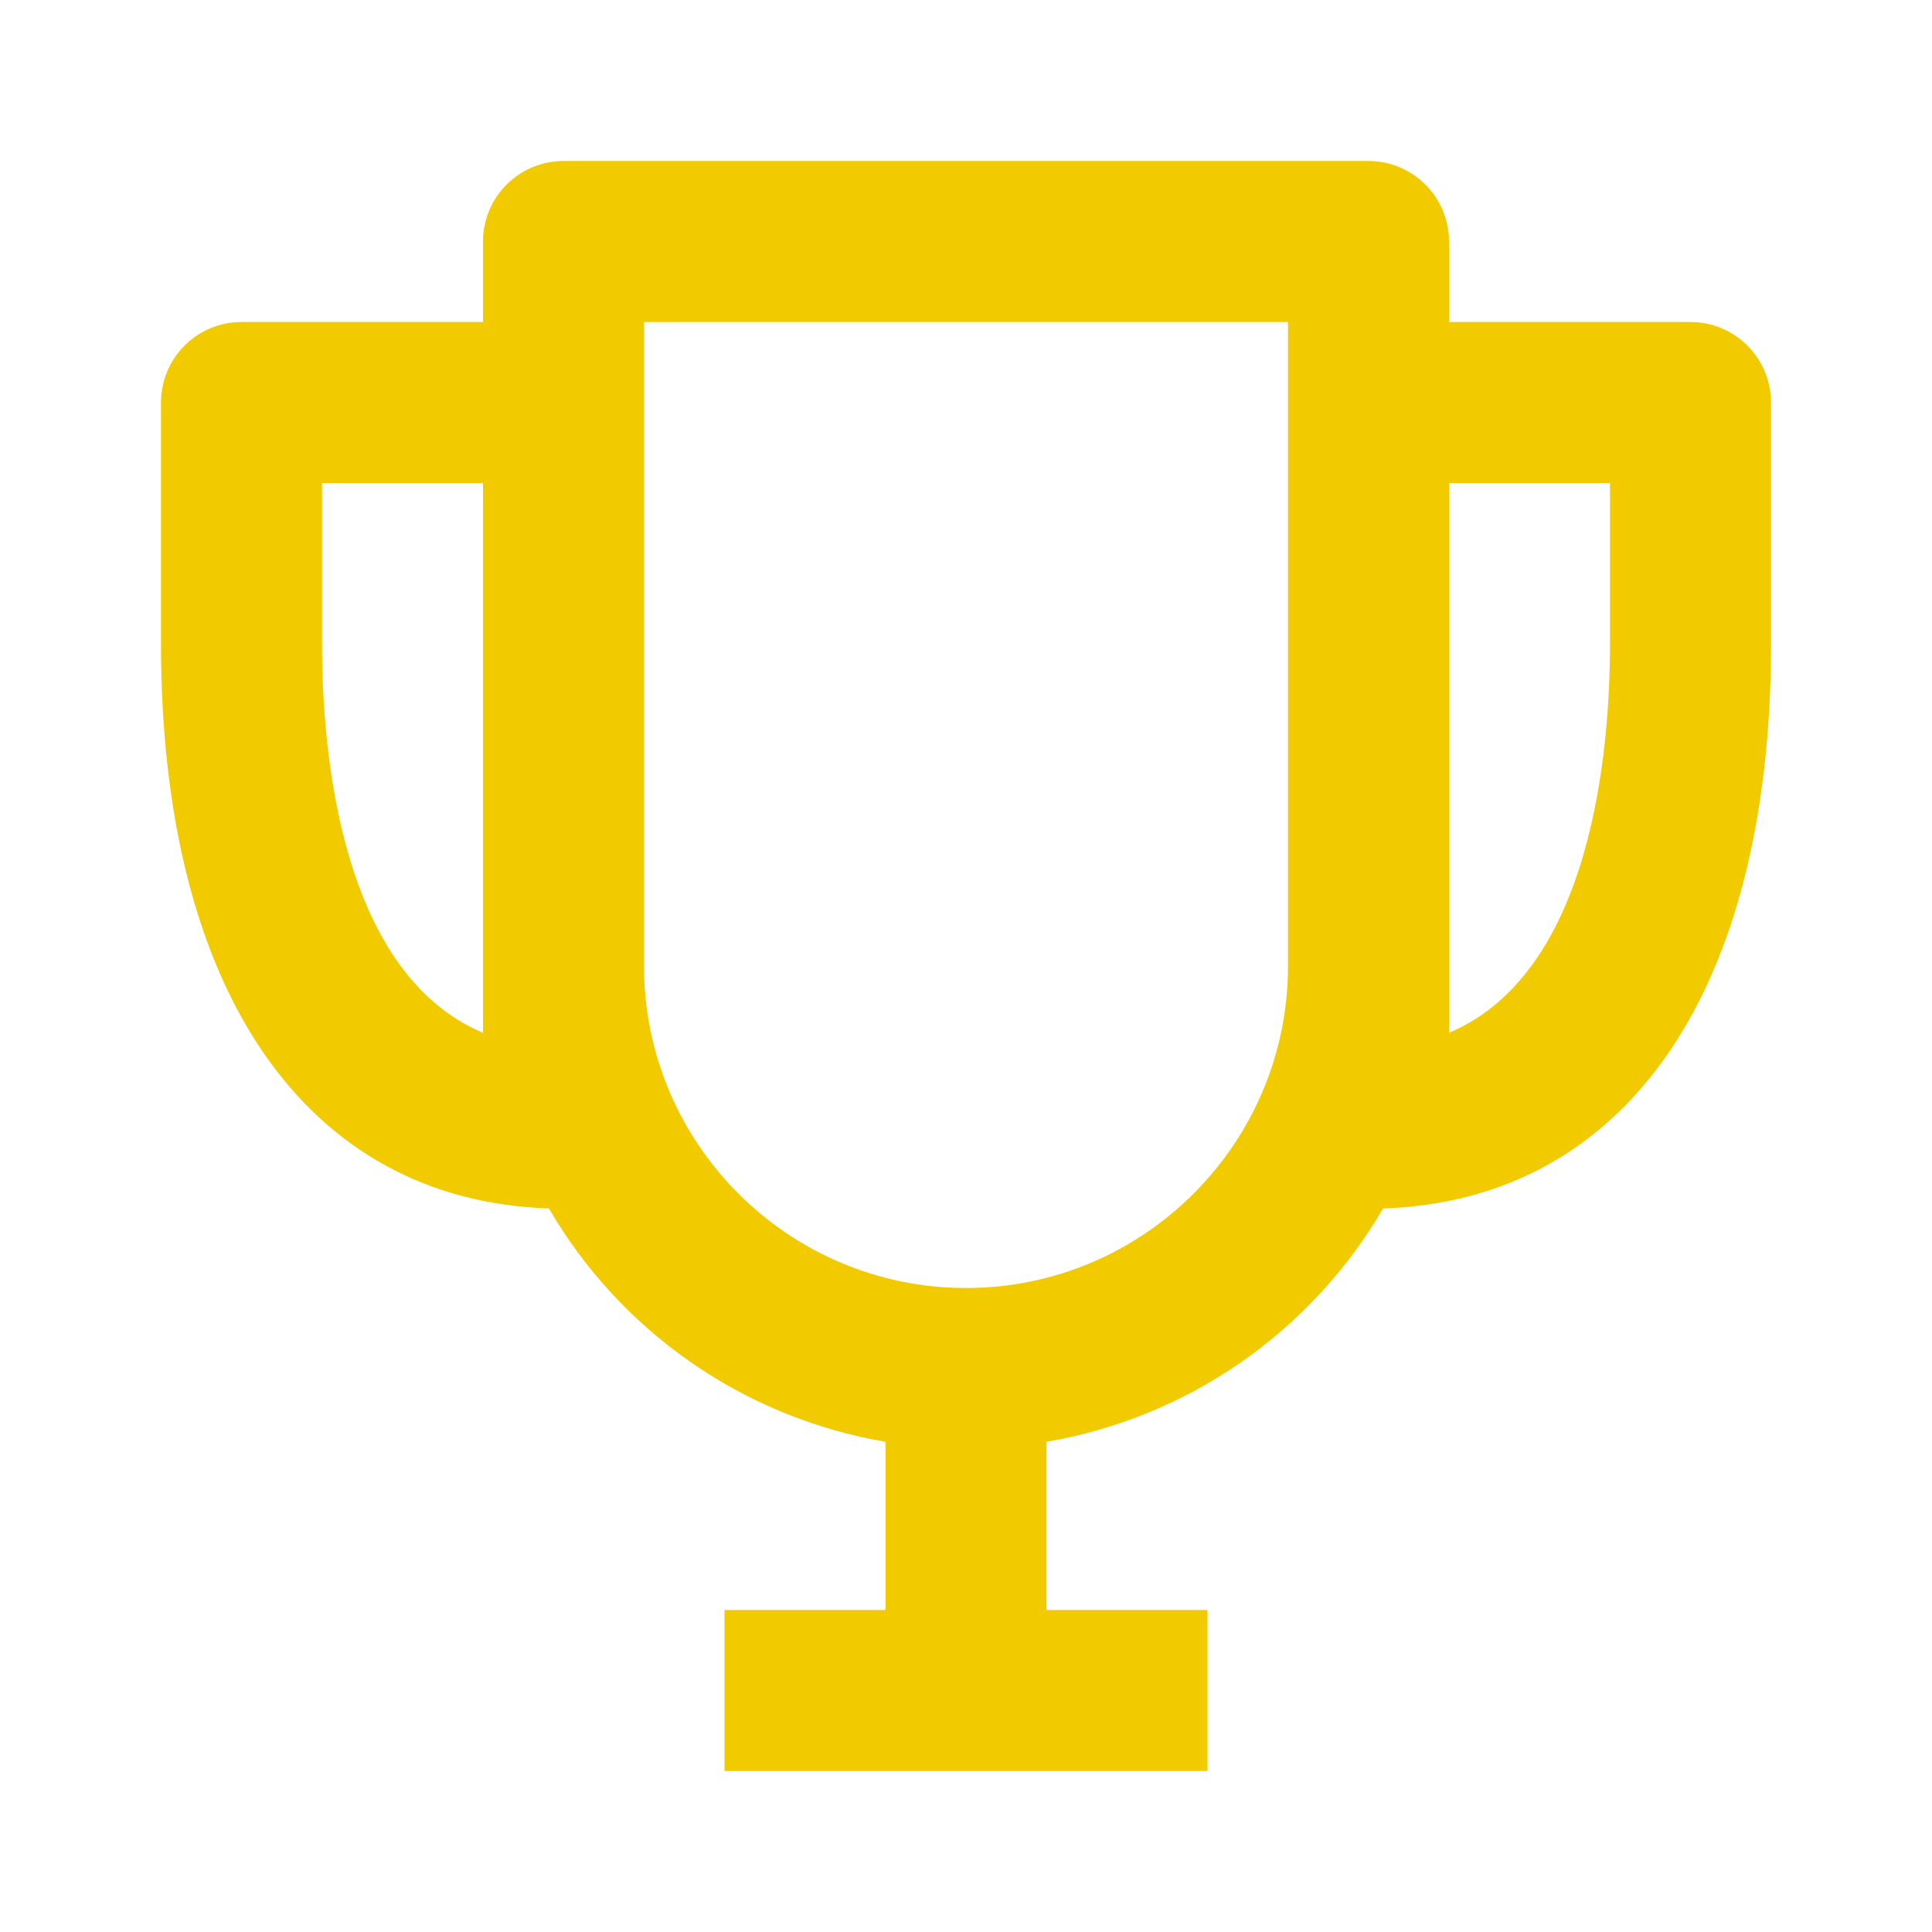 <svg width="88" height="88" viewBox="0 0 88 88" fill="none" xmlns="http://www.w3.org/2000/svg">
<path d="M77 14.667H66V11C66 10.027 65.614 9.095 64.926 8.407C64.238 7.72 63.306 7.333 62.333 7.333H25.667C24.694 7.333 23.762 7.72 23.074 8.407C22.386 9.095 22 10.027 22 11V14.667H11C10.027 14.667 9.095 15.053 8.407 15.741C7.72 16.428 7.333 17.361 7.333 18.333V29.333C7.333 45.137 13.93 54.67 25.003 55.044C26.624 57.83 28.837 60.226 31.486 62.062C34.136 63.898 37.156 65.13 40.333 65.67V73.333H33V80.667H55V73.333H47.667V65.67C50.843 65.128 53.863 63.895 56.511 62.059C59.16 60.223 61.374 57.828 62.997 55.044C74.07 54.67 80.667 45.137 80.667 29.333V18.333C80.667 17.361 80.28 16.428 79.593 15.741C78.905 15.053 77.972 14.667 77 14.667V14.667ZM14.667 29.333V22H22V47.043C15.459 44.286 14.667 34.096 14.667 29.333ZM44 58.667C35.911 58.667 29.333 52.089 29.333 44V14.667H58.667V44C58.667 52.089 52.089 58.667 44 58.667ZM66 47.043V22H73.333V29.333C73.333 34.096 72.541 44.286 66 47.043Z" fill="#F1CB00"/>
</svg>
